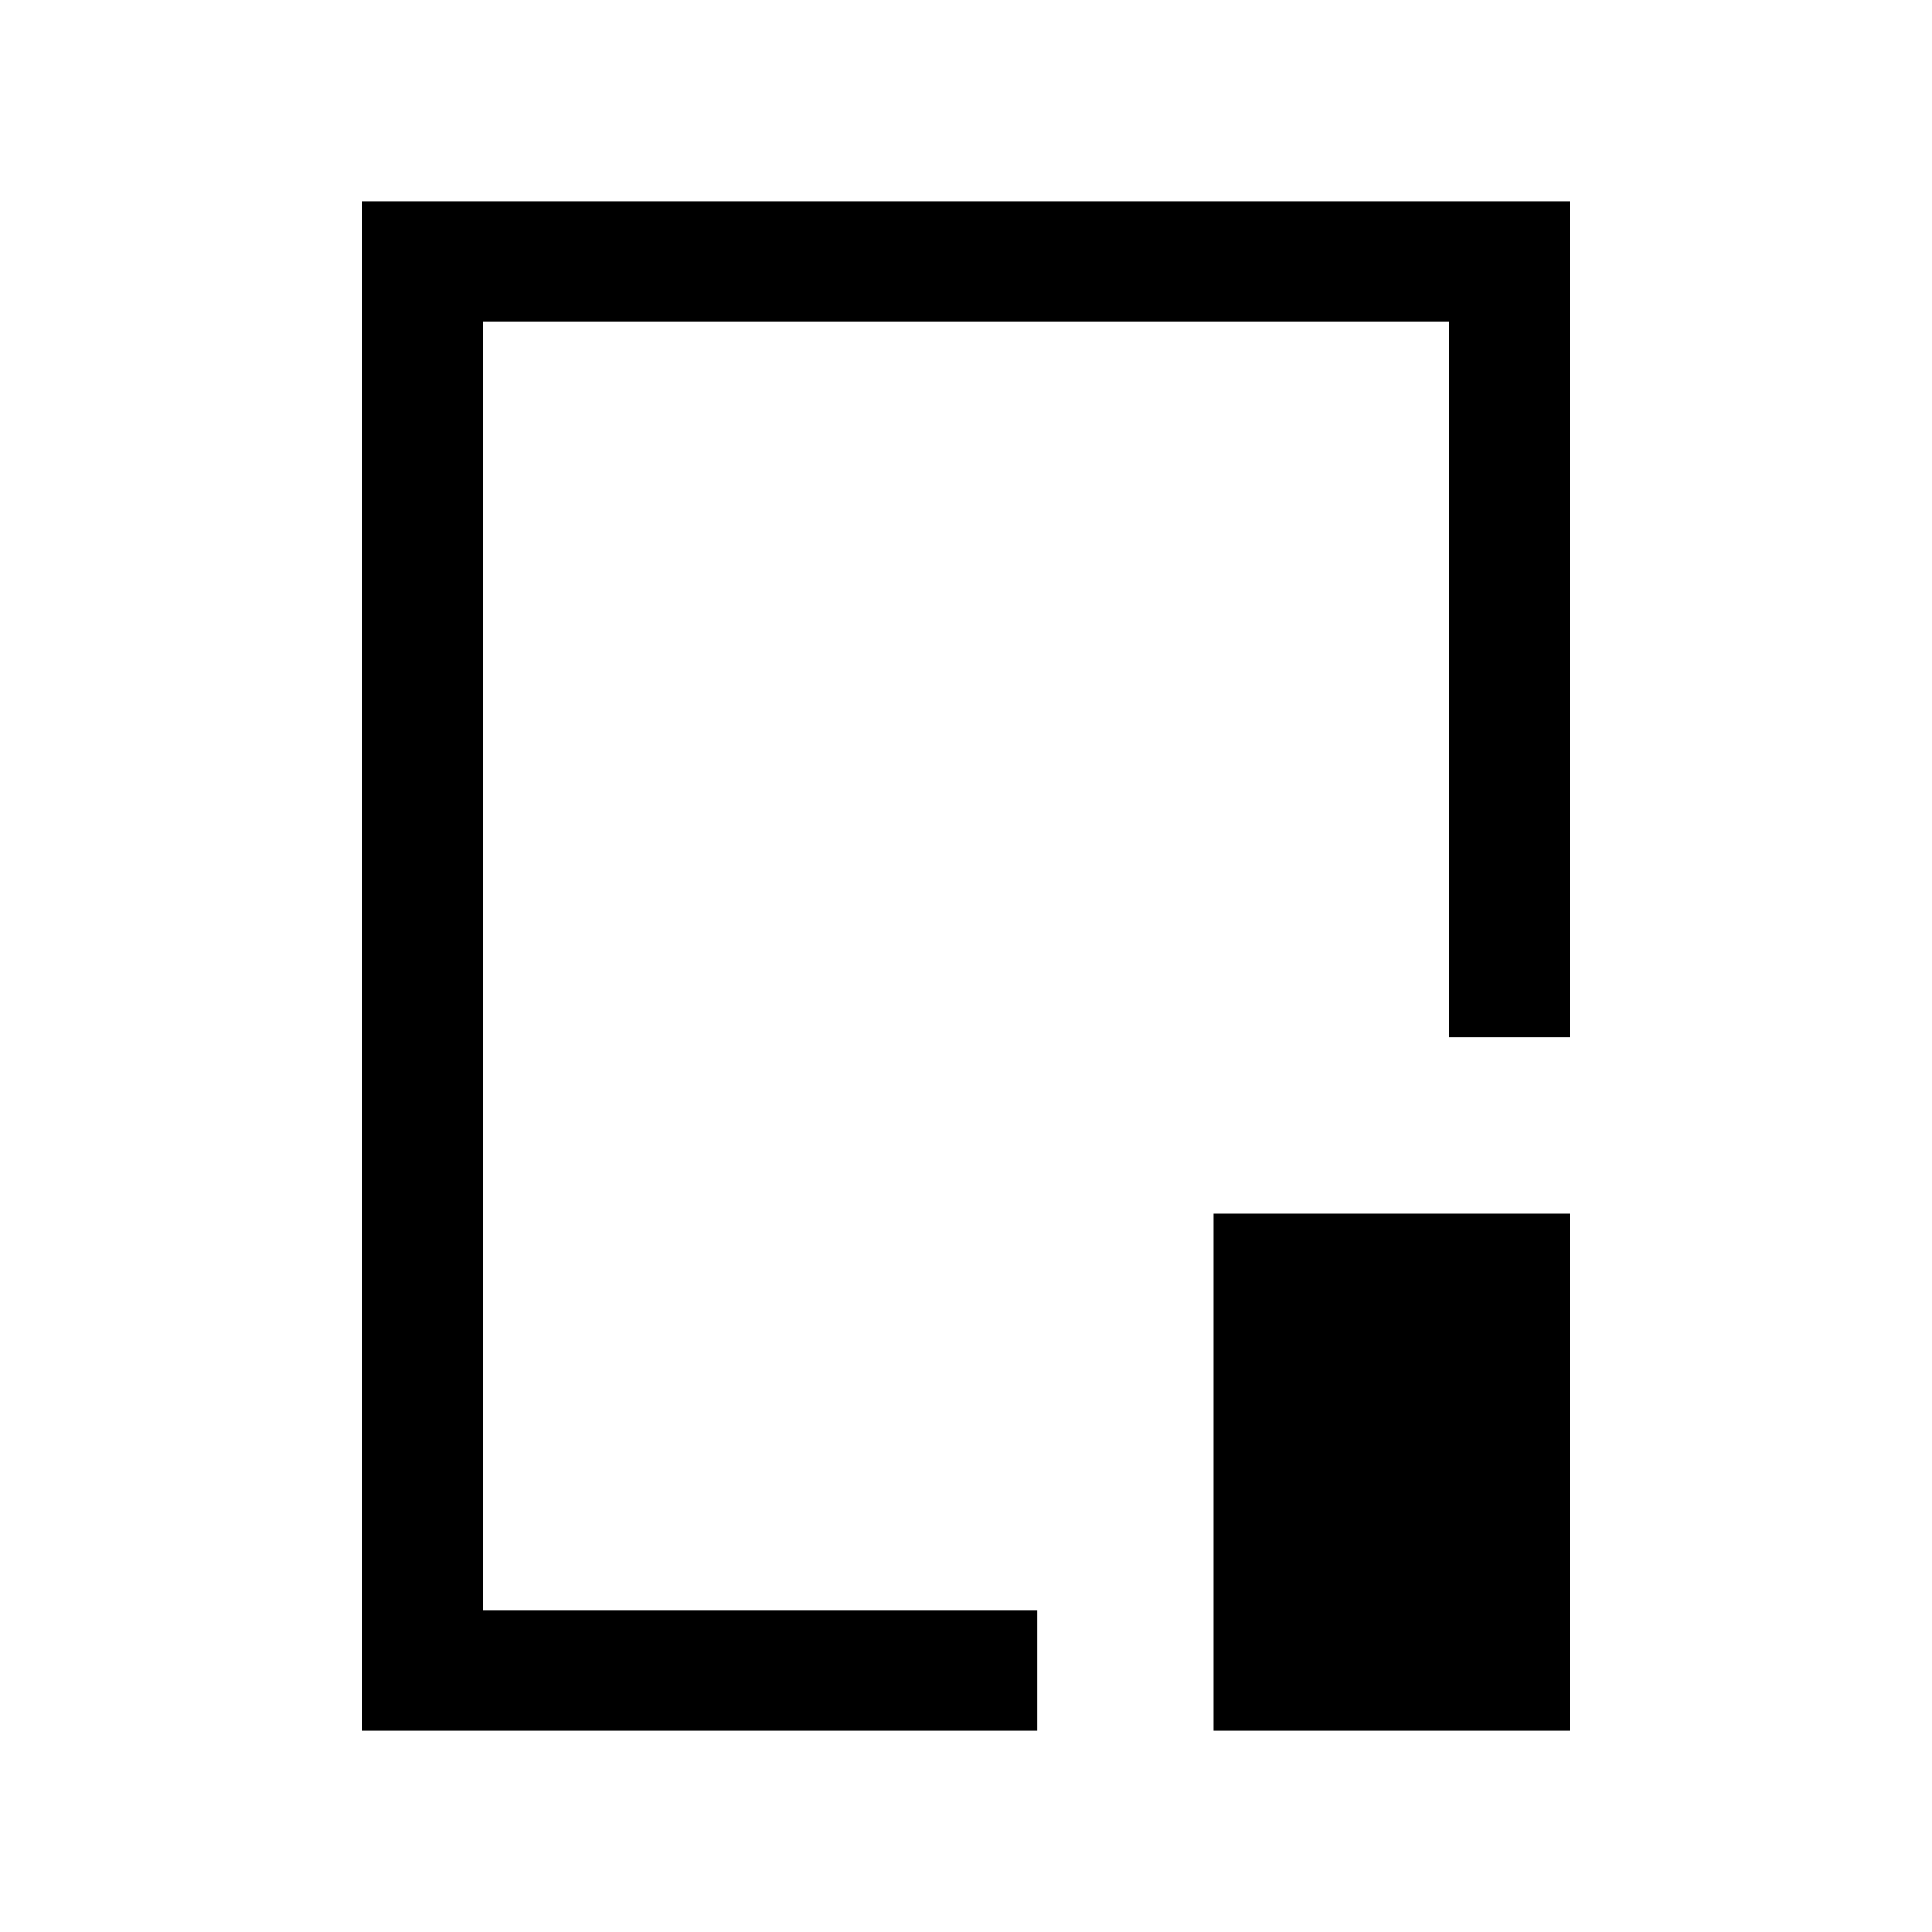 <svg xmlns="http://www.w3.org/2000/svg" viewBox="0 96 960 960"><path d="M180.001 955.999V196.001h599.998v415.383H720V256H240v640h275.384v59.999H180.001Zm423.076 0V699.077h176.922v256.922H603.077ZM480 576Z"/></svg>
